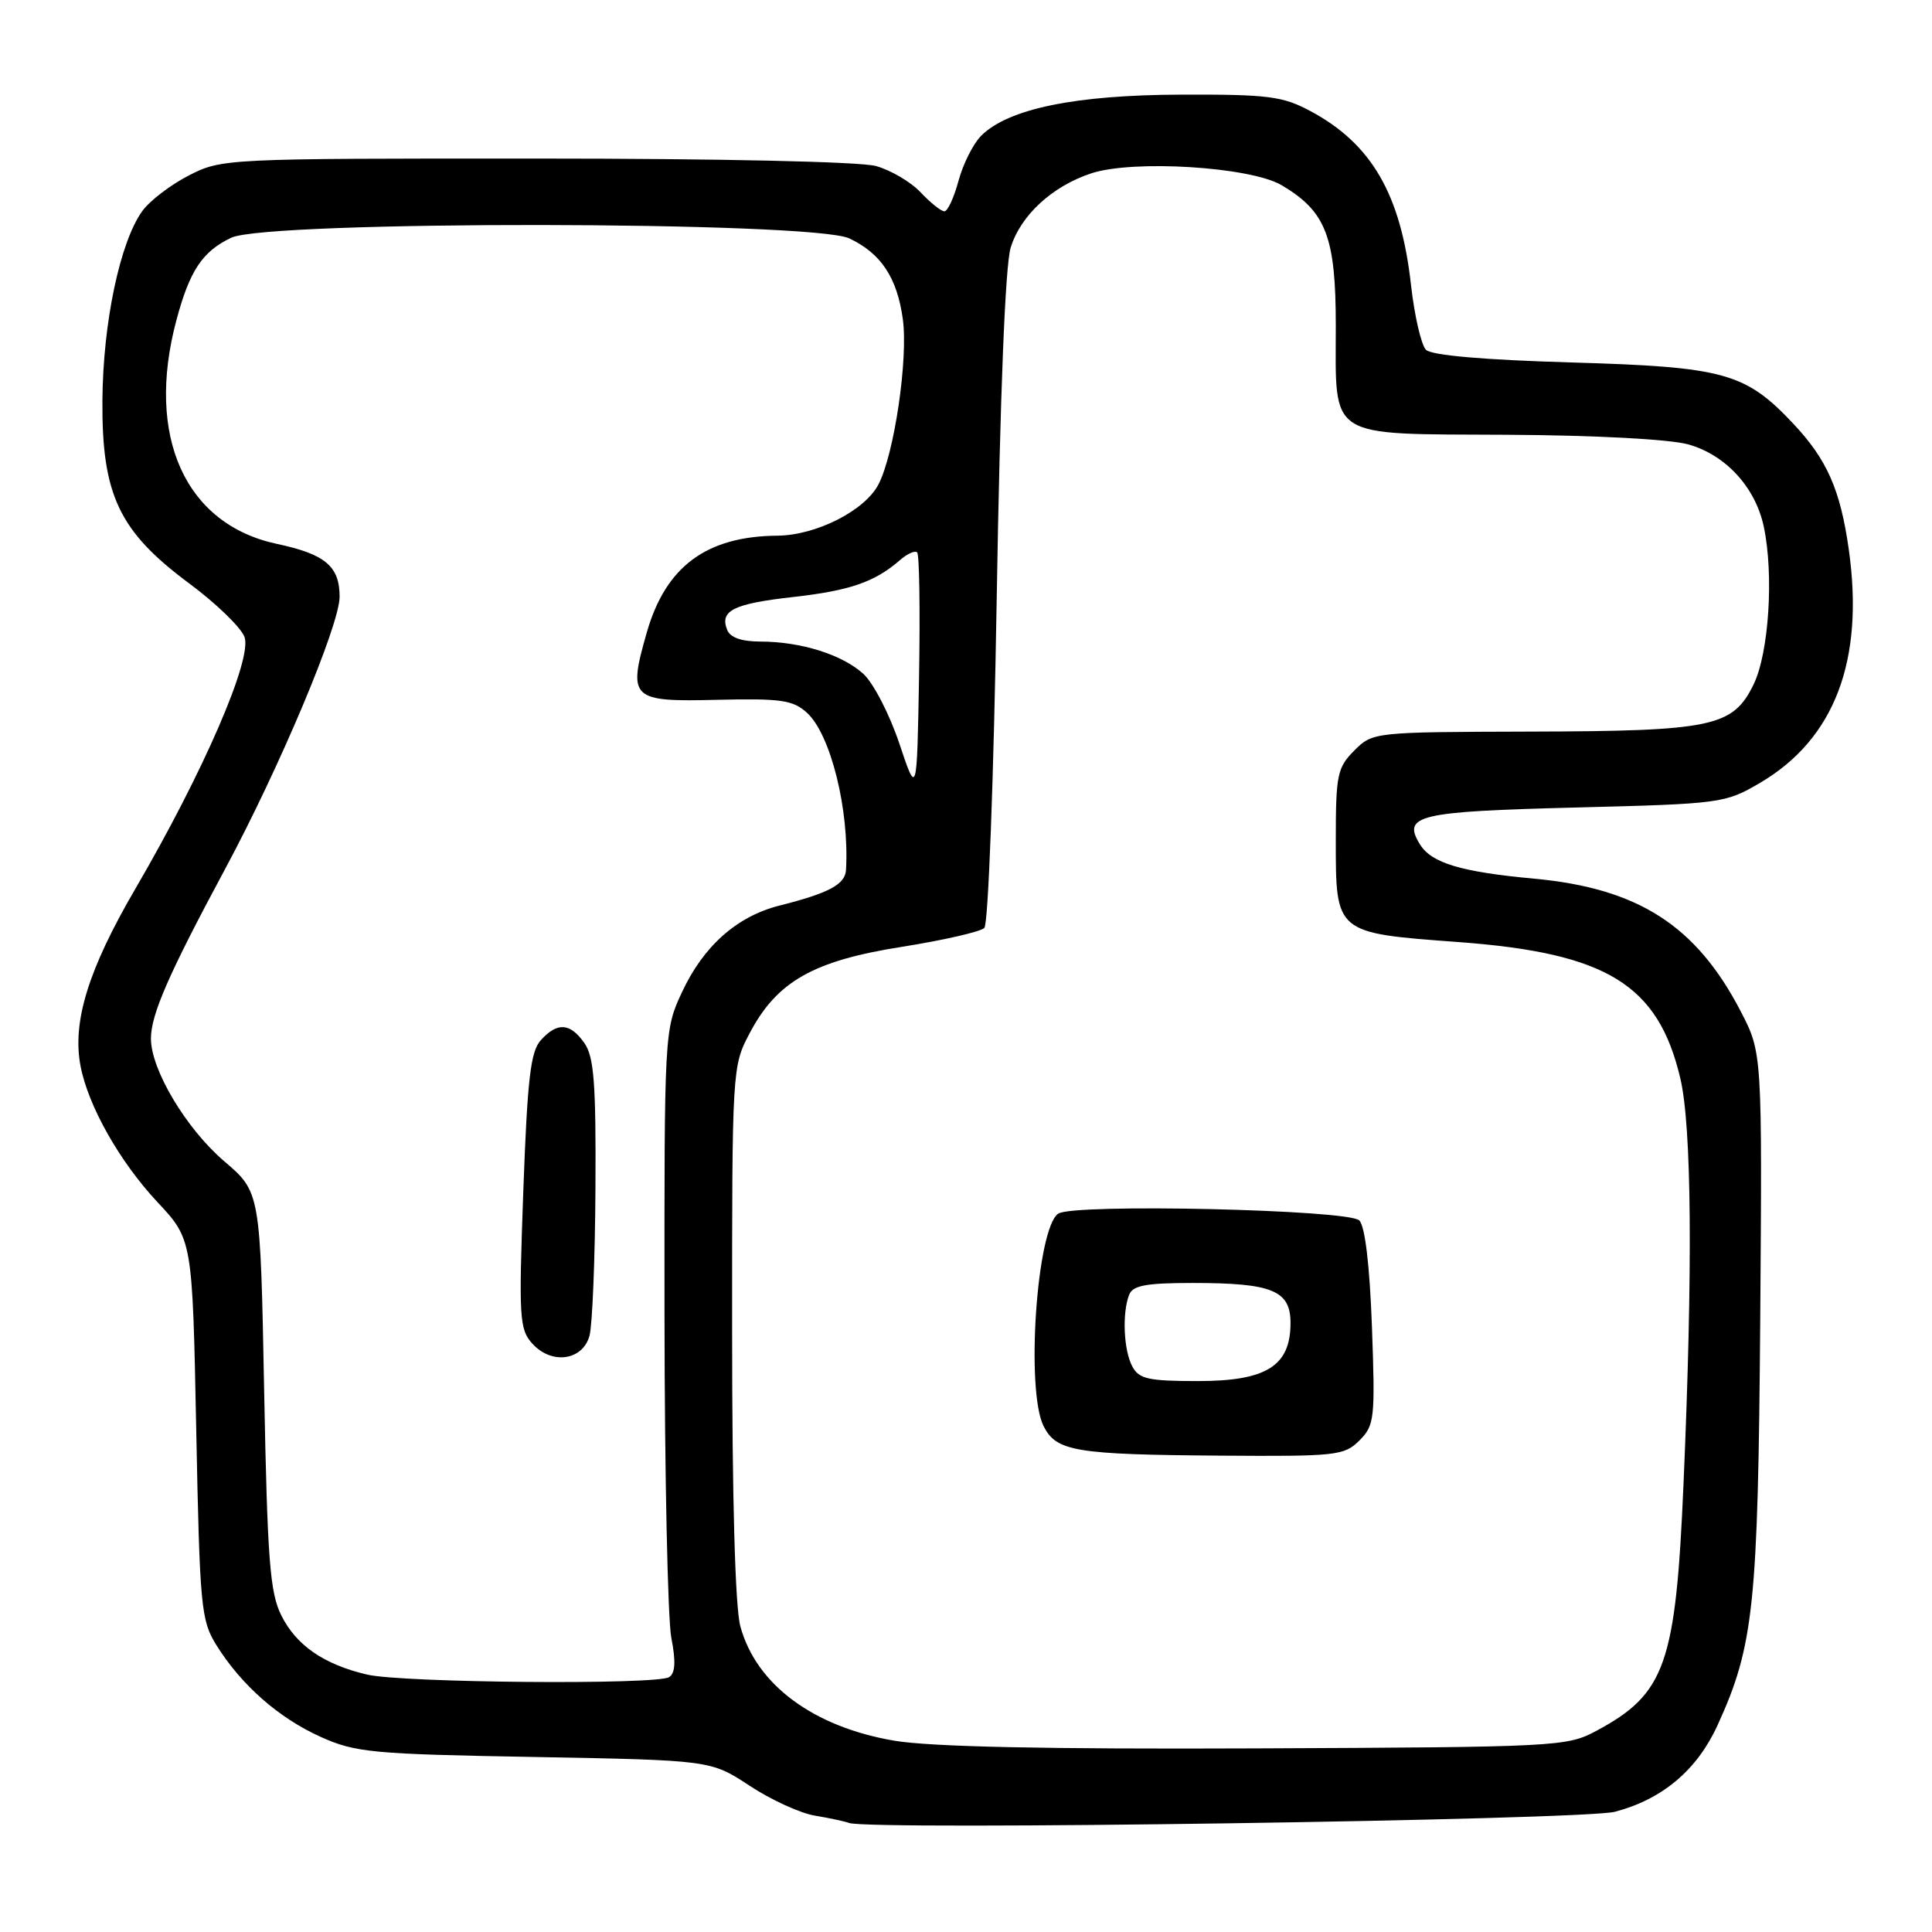 <?xml version="1.0" encoding="UTF-8" standalone="no"?>
<!DOCTYPE svg PUBLIC "-//W3C//DTD SVG 1.1//EN" "http://www.w3.org/Graphics/SVG/1.1/DTD/svg11.dtd" >
<svg xmlns="http://www.w3.org/2000/svg" xmlns:xlink="http://www.w3.org/1999/xlink" version="1.1" viewBox="0 0 256 256">
 <g >
 <path fill="currentColor"
d=" M 213.98 240.07 C 220.28 238.41 224.86 234.55 227.58 228.61 C 232.39 218.09 232.95 212.75 233.24 174.90 C 233.50 139.50 233.50 139.50 230.65 134.00 C 224.75 122.64 217.08 117.71 203.30 116.43 C 193.62 115.54 189.69 114.36 188.17 111.91 C 185.75 108.02 187.83 107.53 208.80 107.00 C 228.11 106.51 228.59 106.44 233.22 103.73 C 243.10 97.92 247.06 87.50 244.97 72.78 C 243.85 64.88 242.09 60.90 237.64 56.16 C 231.27 49.39 228.50 48.62 208.30 48.03 C 196.60 47.69 189.69 47.09 188.95 46.35 C 188.32 45.72 187.42 41.83 186.96 37.72 C 185.62 25.74 181.74 19.05 173.62 14.71 C 169.96 12.75 168.04 12.50 156.50 12.54 C 142.46 12.58 133.59 14.41 130.01 17.99 C 128.96 19.04 127.61 21.72 127.01 23.95 C 126.41 26.18 125.57 28.00 125.14 28.00 C 124.70 28.00 123.29 26.87 122.00 25.50 C 120.71 24.12 118.04 22.55 116.07 22.00 C 113.97 21.42 95.37 21.01 70.96 21.01 C 29.85 21.00 29.38 21.02 25.02 23.25 C 22.60 24.49 19.81 26.62 18.83 28.00 C 15.89 32.12 13.65 42.76 13.57 53.03 C 13.48 65.57 15.76 70.39 25.05 77.29 C 28.60 79.92 31.90 83.11 32.39 84.38 C 33.49 87.23 26.98 102.26 17.94 117.76 C 11.70 128.45 9.55 135.40 10.67 141.25 C 11.68 146.54 15.85 153.92 20.83 159.25 C 25.50 164.24 25.50 164.24 26.00 189.37 C 26.47 213.00 26.63 214.71 28.68 218.00 C 31.98 223.29 36.94 227.65 42.50 230.15 C 47.11 232.22 49.30 232.43 70.84 232.81 C 94.18 233.24 94.18 233.24 99.31 236.61 C 102.13 238.47 106.03 240.26 107.97 240.58 C 109.91 240.90 111.95 241.34 112.50 241.55 C 115.09 242.56 209.78 241.17 213.98 240.07 Z  M 118.49 230.65 C 107.74 228.82 100.20 223.21 98.10 215.50 C 97.41 212.98 97.01 198.55 97.01 176.41 C 97.00 141.60 97.02 141.28 99.33 136.91 C 102.95 130.04 107.76 127.31 119.50 125.46 C 125.00 124.59 129.92 123.46 130.43 122.96 C 130.95 122.44 131.67 103.29 132.07 79.27 C 132.52 52.17 133.20 35.15 133.92 32.81 C 135.24 28.53 139.42 24.68 144.59 22.97 C 150.15 21.13 165.69 22.10 169.82 24.54 C 175.71 28.02 177.00 31.37 177.00 43.18 C 177.00 58.36 175.62 57.48 199.67 57.61 C 211.29 57.67 221.23 58.20 223.68 58.88 C 228.65 60.26 232.60 64.56 233.71 69.78 C 235.06 76.14 234.39 86.53 232.36 90.69 C 229.62 96.31 226.92 96.88 202.70 96.94 C 181.99 97.00 181.90 97.01 179.45 99.45 C 177.20 101.71 177.00 102.66 177.00 111.30 C 177.00 123.70 176.90 123.62 193.27 124.83 C 212.92 126.28 219.72 130.46 222.65 142.88 C 224.16 149.29 224.31 168.05 223.08 196.50 C 222.05 220.57 220.68 224.44 211.50 229.36 C 207.61 231.44 206.33 231.50 166.50 231.67 C 138.53 231.79 123.27 231.46 118.49 230.65 Z  M 180.13 190.87 C 182.13 188.87 182.23 188.00 181.79 175.83 C 181.49 167.65 180.88 162.48 180.11 161.71 C 178.68 160.28 142.27 159.45 140.23 160.81 C 137.37 162.69 135.89 184.25 138.29 188.99 C 139.98 192.32 142.50 192.74 161.75 192.88 C 177.08 192.99 178.12 192.88 180.13 190.87 Z  M 48.64 221.89 C 42.91 220.55 39.24 218.01 37.27 214.04 C 35.76 211.02 35.43 206.64 35.00 184.23 C 34.50 157.96 34.50 157.96 29.71 153.87 C 24.67 149.56 20.00 141.75 20.00 137.62 C 20.00 134.43 22.35 129.06 29.81 115.18 C 37.06 101.69 45.00 82.82 45.00 79.07 C 45.00 75.04 43.10 73.43 36.70 72.07 C 24.53 69.48 19.28 57.82 23.36 42.48 C 25.12 35.87 26.81 33.32 30.64 31.50 C 35.48 29.20 107.68 29.28 112.54 31.59 C 116.75 33.58 118.87 36.79 119.63 42.29 C 120.35 47.57 118.50 60.12 116.41 64.17 C 114.61 67.66 108.14 70.94 103.00 70.98 C 93.61 71.06 88.22 75.05 85.71 83.78 C 83.18 92.62 83.58 93.01 95.00 92.73 C 103.45 92.53 105.07 92.76 106.91 94.43 C 110.06 97.27 112.56 107.31 112.10 115.27 C 111.99 117.19 109.84 118.34 103.30 119.99 C 97.65 121.41 93.21 125.36 90.37 131.46 C 88.03 136.47 88.02 136.69 88.05 174.50 C 88.07 195.40 88.48 214.52 88.95 217.00 C 89.57 220.16 89.48 221.71 88.66 222.23 C 87.02 223.27 53.30 222.99 48.64 221.89 Z  M 78.11 177.00 C 78.49 175.62 78.85 166.84 78.90 157.47 C 78.98 143.56 78.71 140.04 77.44 138.22 C 75.55 135.52 73.85 135.41 71.66 137.83 C 70.30 139.32 69.88 142.96 69.34 157.83 C 68.73 174.65 68.82 176.15 70.54 178.04 C 73.09 180.86 77.20 180.29 78.11 177.00 Z  M 119.16 98.50 C 117.87 94.65 115.73 90.51 114.41 89.30 C 111.61 86.74 106.11 85.01 100.72 85.01 C 98.21 85.00 96.73 84.47 96.34 83.43 C 95.36 80.90 97.21 79.99 105.15 79.10 C 112.62 78.26 115.92 77.12 119.26 74.21 C 120.22 73.37 121.25 72.91 121.53 73.20 C 121.82 73.48 121.93 80.87 121.78 89.61 C 121.50 105.50 121.50 105.50 119.16 98.50 Z  M 150.04 181.07 C 148.89 178.92 148.67 174.03 149.61 171.58 C 150.09 170.33 151.83 170.00 158.04 170.00 C 168.58 170.00 171.00 170.99 171.00 175.30 C 171.00 181.00 167.82 183.00 158.72 183.00 C 152.18 183.00 150.92 182.72 150.04 181.07 Z "/>
</g>
</svg>